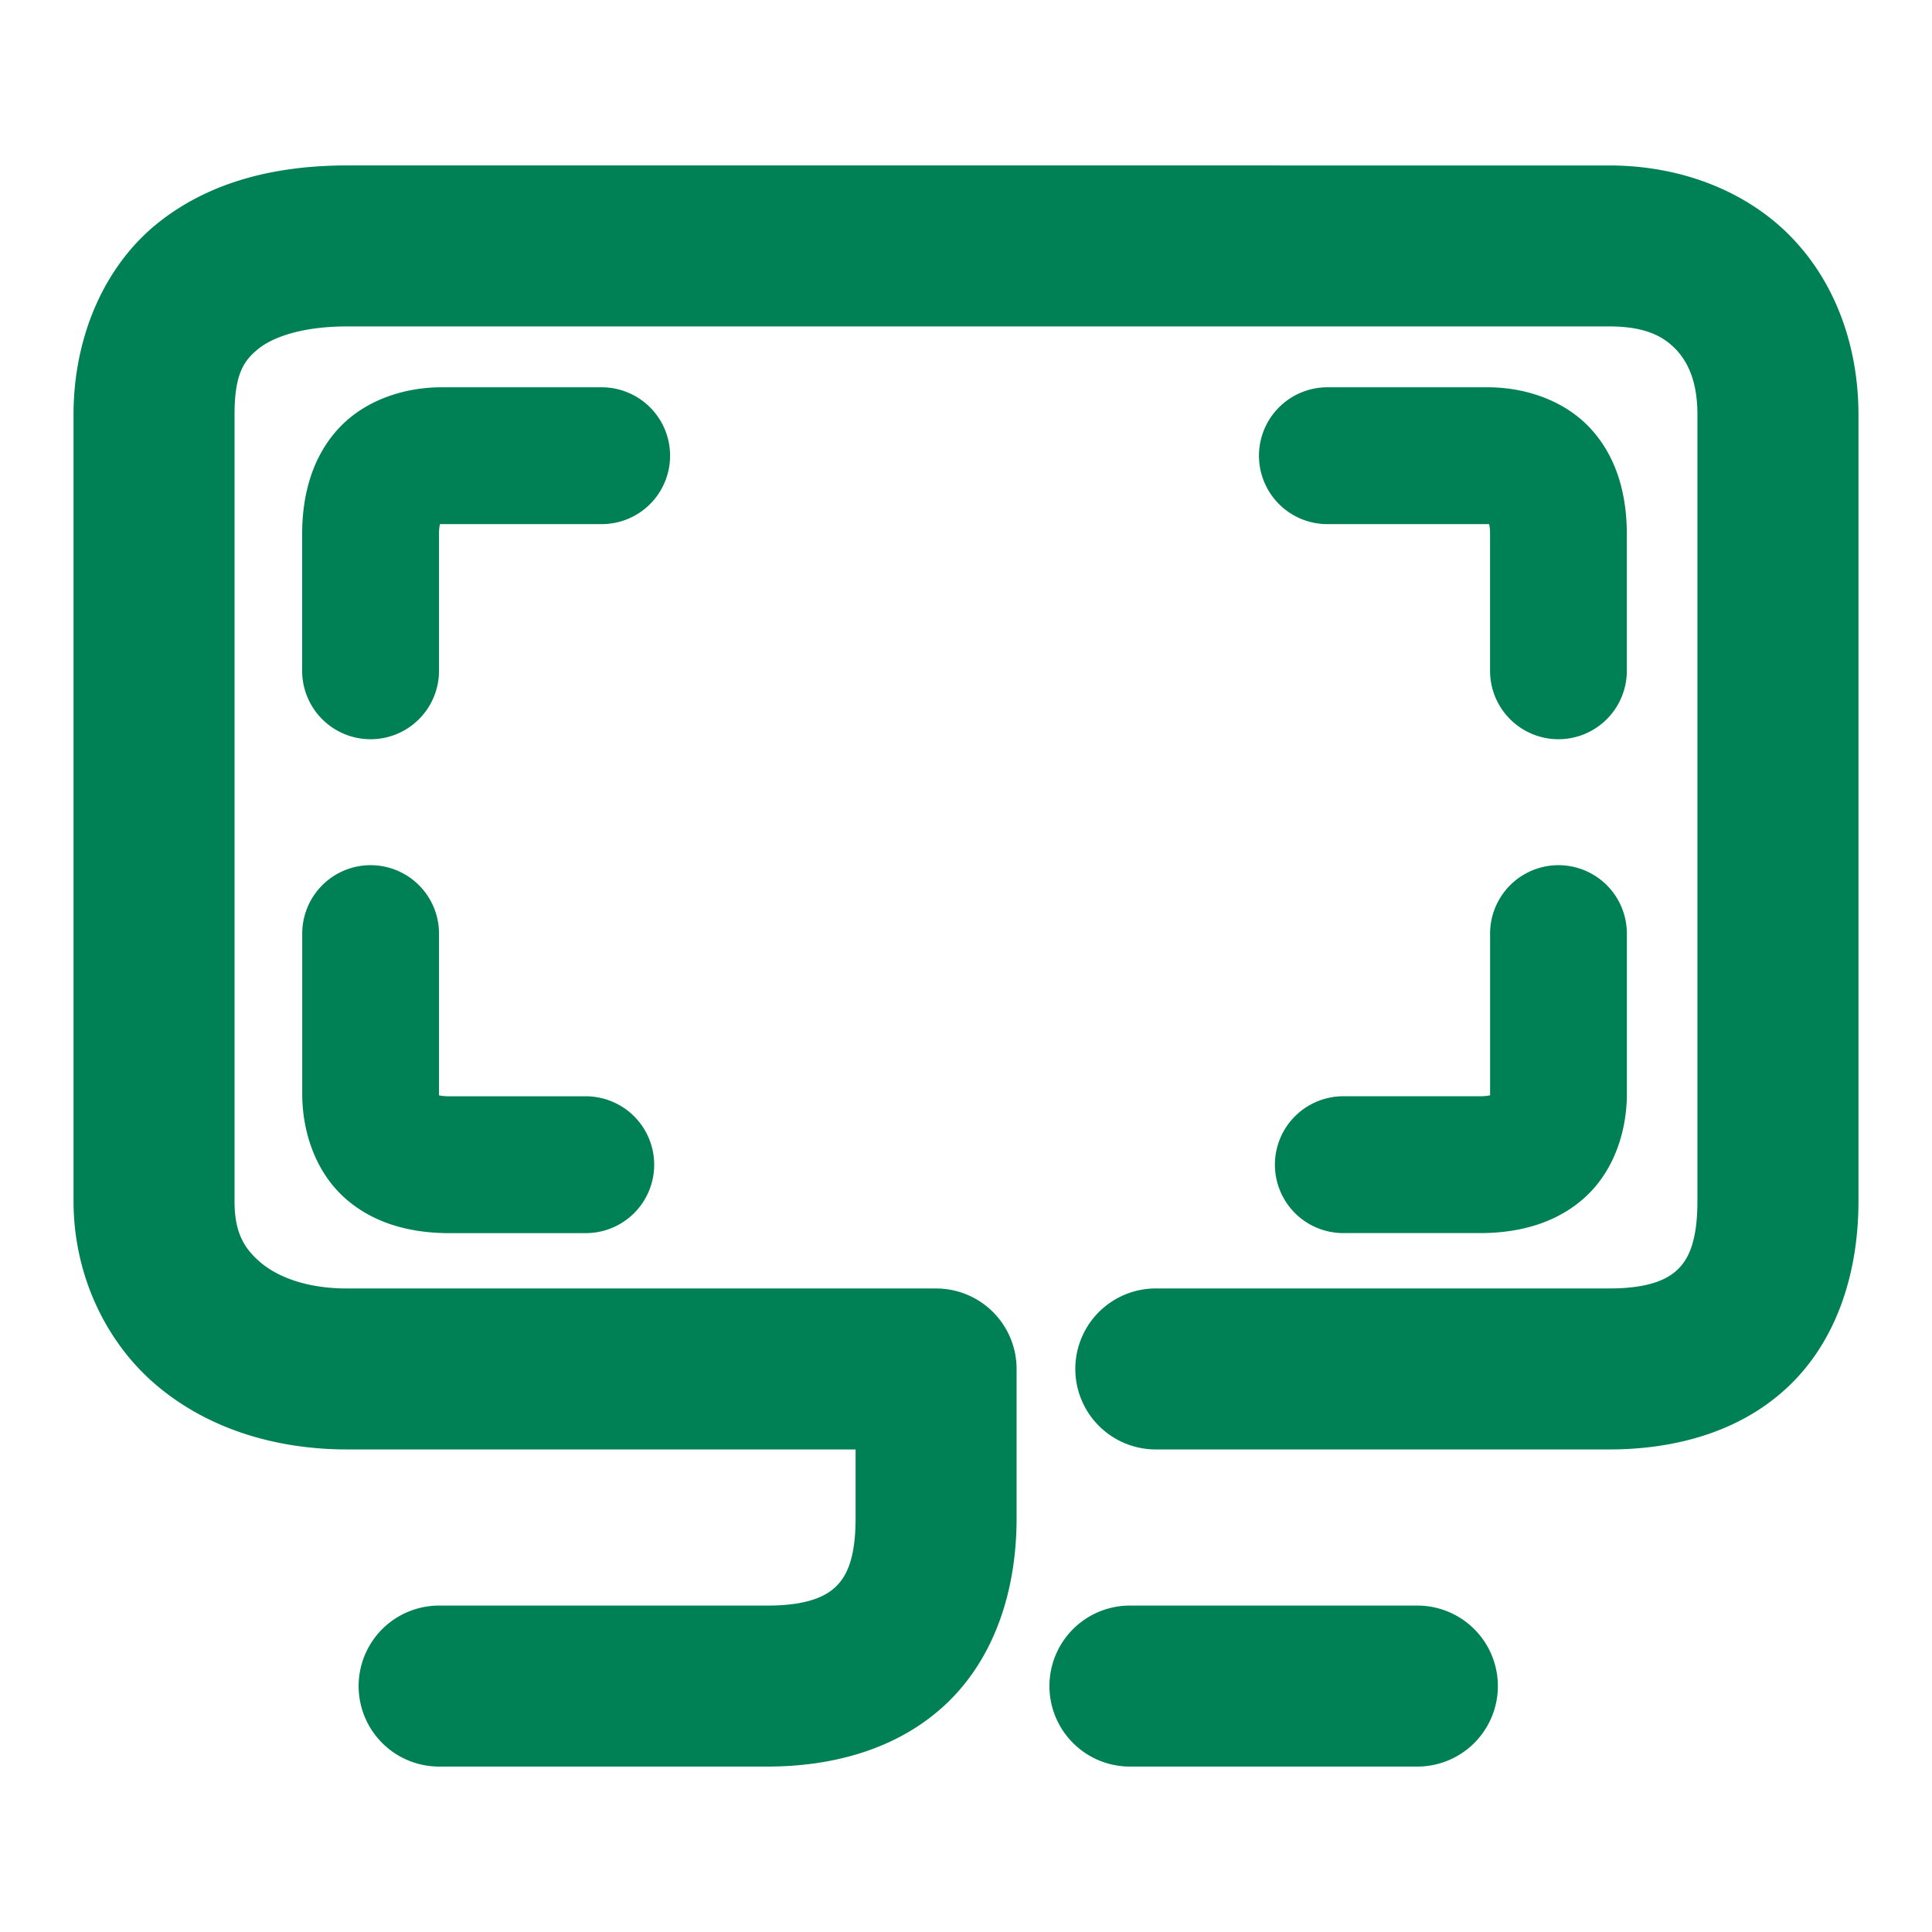 <svg xmlns="http://www.w3.org/2000/svg" width="48" height="48">
	<path d="m 8.628,4.11 c -1.72,0 -3.396,0.373 -4.725,1.447 -1.328,1.074 -2.076,2.837 -2.076,4.742 V 29.841 c 0,1.808 0.781,3.492 2.062,4.576 1.281,1.084 2.962,1.594 4.738,1.594 H 21.257 v 1.709 c 0,1.032 -0.238,1.454 -0.488,1.697 -0.25,0.243 -0.712,0.473 -1.701,0.473 h -8.158 a 2,2 0 0 0 -2,2 2,2 0 0 0 2,2 h 8.158 c 1.679,0 3.311,-0.461 4.488,-1.605 1.177,-1.144 1.701,-2.806 1.701,-4.564 v -3.709 a 2,2 0 0 0 -2,-2 H 8.628 c -1.015,0 -1.733,-0.29 -2.154,-0.646 C 6.052,31.007 5.827,30.608 5.827,29.841 V 10.3 c 0,-1.01 0.23,-1.34 0.592,-1.633 0.362,-0.292 1.087,-0.557 2.209,-0.557 H 39.983 c 0.889,0 1.34,0.244 1.65,0.566 0.31,0.322 0.539,0.819 0.539,1.623 V 29.841 c 0,1.032 -0.238,1.454 -0.488,1.697 -0.25,0.243 -0.712,0.473 -1.701,0.473 H 28.716 a 2,2 0 0 0 -2,2 2,2 0 0 0 2,2 h 11.268 c 1.679,0 3.313,-0.461 4.49,-1.605 1.177,-1.144 1.699,-2.806 1.699,-4.564 V 10.3 c 0,-1.64 -0.538,-3.236 -1.658,-4.398 -1.12,-1.162 -2.765,-1.791 -4.531,-1.791 z m 2.338,5.512 c -0.885,0 -1.885,0.296 -2.561,1.031 -0.675,0.736 -0.898,1.696 -0.898,2.619 v 3.395 a 1.7,1.7 0 0 0 1.701,1.699 1.7,1.7 0 0 0 1.699,-1.699 v -3.395 c 0,-0.144 0.013,-0.194 0.023,-0.25 0.02,-3.12e-4 0.006,0 0.035,0 h 3.984 a 1.7,1.7 0 0 0 1.699,-1.701 1.7,1.7 0 0 0 -1.699,-1.699 z m 22.012,0 a 1.7,1.7 0 0 0 -1.699,1.699 1.7,1.7 0 0 0 1.699,1.701 h 3.984 c 0.029,0 0.015,-3.12e-4 0.035,0 0.011,0.056 0.023,0.106 0.023,0.25 v 3.395 a 1.7,1.7 0 0 0 1.699,1.699 1.7,1.7 0 0 0 1.699,-1.699 v -3.395 c 0,-0.923 -0.221,-1.884 -0.896,-2.619 C 38.847,9.918 37.847,9.622 36.962,9.622 Z M 9.208,21.495 a 1.7,1.7 0 0 0 -1.699,1.701 v 3.984 c 0,0.885 0.296,1.883 1.031,2.559 0.736,0.675 1.696,0.898 2.619,0.898 h 3.393 a 1.7,1.7 0 0 0 1.701,-1.699 1.7,1.7 0 0 0 -1.701,-1.701 h -3.393 c -0.146,0 -0.196,-0.013 -0.252,-0.023 -3.28e-4,-0.02 0,-0.005 0,-0.033 V 23.196 A 1.7,1.7 0 0 0 9.208,21.495 Z m 29.512,0 a 1.7,1.7 0 0 0 -1.699,1.701 v 3.984 c 0,0.028 3.28e-4,0.014 0,0.033 -0.056,0.01 -0.106,0.023 -0.252,0.023 h -3.393 a 1.7,1.7 0 0 0 -1.701,1.701 1.7,1.7 0 0 0 1.701,1.699 h 3.393 c 0.923,0 1.884,-0.223 2.619,-0.898 0.736,-0.675 1.031,-1.673 1.031,-2.559 V 23.196 A 1.7,1.7 0 0 0 38.72,21.495 Z M 28.073,39.89 a 2,2 0 0 0 -2,2 2,2 0 0 0 2,2 h 7.141 a 2,2 0 0 0 2,-2 2,2 0 0 0 -2,-2 z" fill="#008055"/>
</svg>
